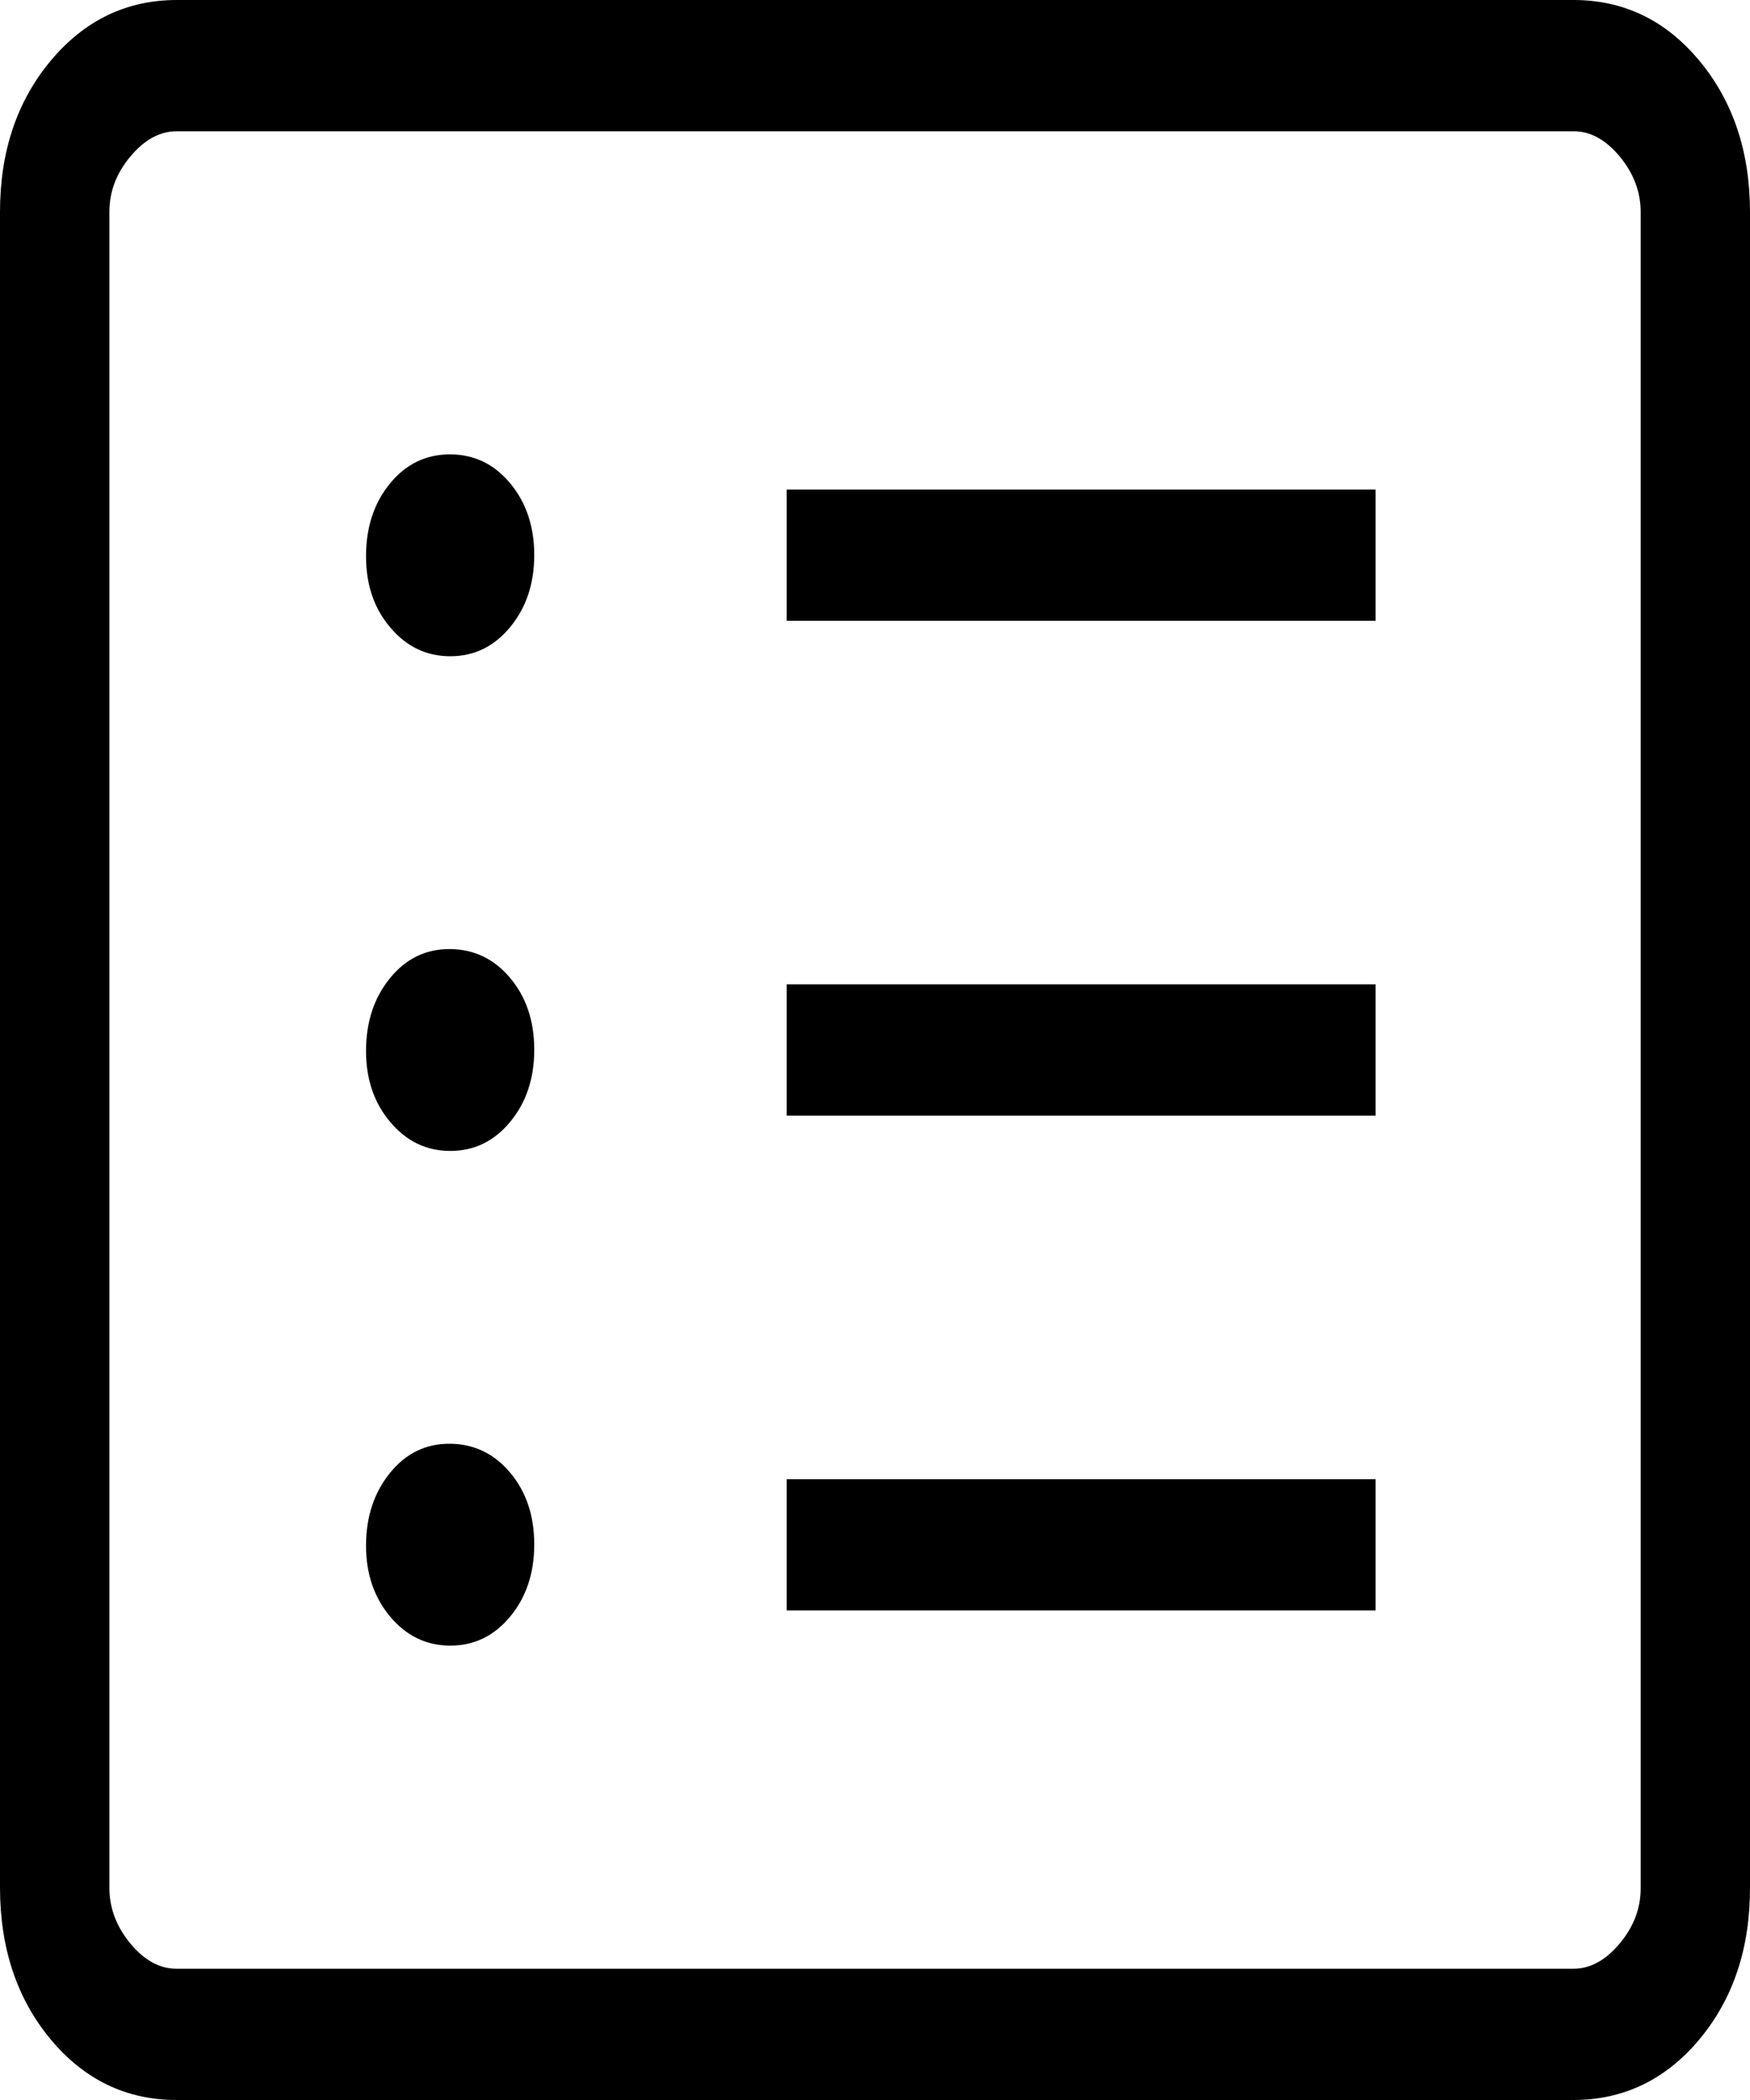 <svg width="25" height="30" viewBox="0 0 25 30" fill="none" xmlns="http://www.w3.org/2000/svg">
<path d="M6.433 23.509C6.774 23.509 7.059 23.371 7.288 23.094C7.517 22.818 7.632 22.474 7.632 22.063C7.632 21.652 7.517 21.31 7.288 21.038C7.059 20.765 6.772 20.628 6.429 20.625C6.085 20.622 5.799 20.761 5.572 21.041C5.345 21.321 5.231 21.664 5.229 22.071C5.227 22.477 5.342 22.819 5.575 23.096C5.806 23.371 6.092 23.509 6.433 23.509ZM6.433 16.442C6.774 16.442 7.059 16.304 7.288 16.027C7.517 15.751 7.632 15.408 7.632 14.996C7.632 14.585 7.517 14.243 7.288 13.971C7.059 13.698 6.772 13.561 6.429 13.558C6.085 13.556 5.799 13.694 5.572 13.973C5.345 14.251 5.231 14.595 5.229 15.004C5.227 15.412 5.342 15.754 5.575 16.029C5.806 16.304 6.092 16.442 6.433 16.442ZM6.433 9.375C6.774 9.375 7.059 9.236 7.288 8.959C7.517 8.681 7.632 8.338 7.632 7.929C7.632 7.521 7.517 7.179 7.288 6.904C7.059 6.629 6.772 6.491 6.429 6.491C6.085 6.491 5.799 6.629 5.572 6.906C5.345 7.182 5.231 7.526 5.229 7.937C5.227 8.348 5.342 8.69 5.575 8.963C5.806 9.238 6.092 9.375 6.433 9.375ZM11.238 23.006H19.652V21.131H11.238V23.006ZM11.238 15.938H19.652V14.062H11.238V15.938ZM11.238 8.869H19.652V6.994H11.238V8.869ZM2.524 30C1.805 30 1.205 29.711 0.724 29.134C0.243 28.556 0.002 27.836 0 26.972V3.028C0 2.166 0.242 1.446 0.724 0.868C1.206 0.291 1.806 0.001 2.524 0H22.477C23.196 0 23.796 0.289 24.277 0.868C24.758 1.447 24.999 2.167 25 3.028V26.972C25 27.834 24.76 28.554 24.279 29.132C23.797 29.709 23.197 29.999 22.477 30H2.524ZM2.524 28.125H22.477C22.717 28.125 22.937 28.005 23.138 27.765C23.339 27.525 23.439 27.261 23.438 26.972V3.028C23.438 2.741 23.338 2.476 23.138 2.235C22.938 1.994 22.718 1.874 22.477 1.875H2.524C2.284 1.875 2.064 1.995 1.863 2.235C1.662 2.475 1.562 2.739 1.563 3.028V26.972C1.563 27.259 1.663 27.524 1.863 27.765C2.063 28.006 2.283 28.126 2.524 28.125Z" fill="black"/>
</svg>
